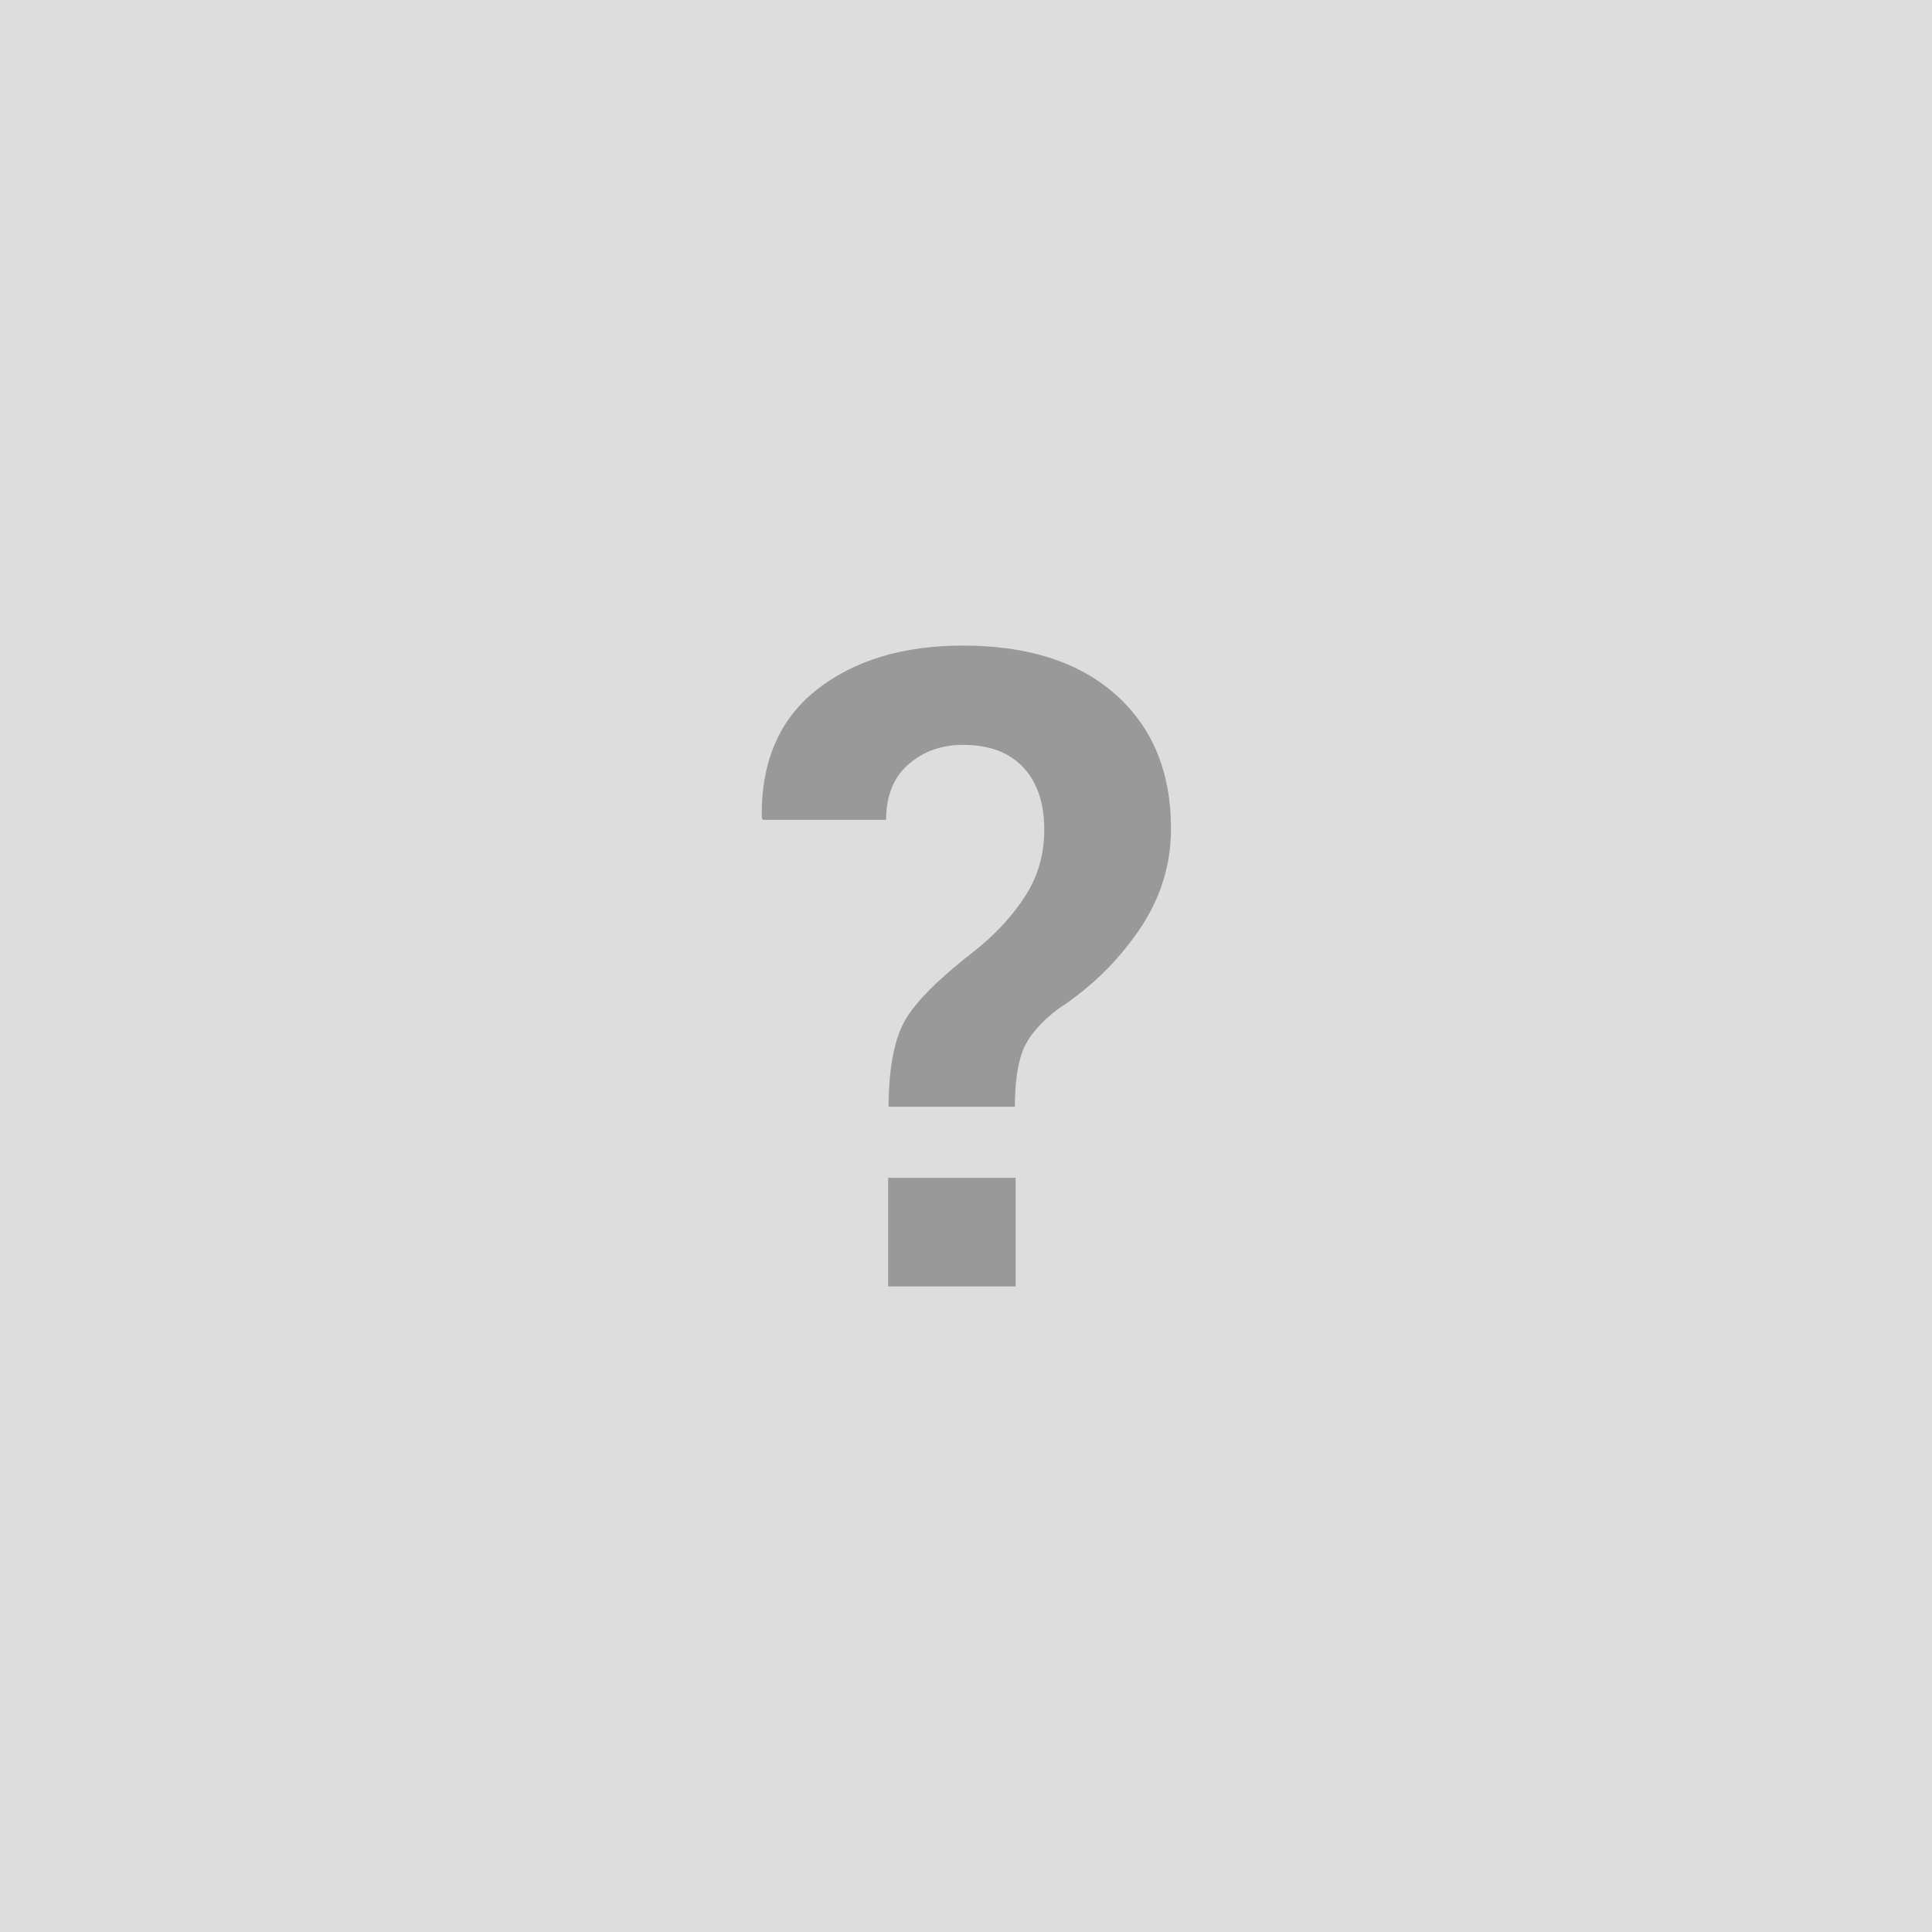 <svg xmlns="http://www.w3.org/2000/svg" width="100" height="100" viewBox="0 0 100 100"><rect width="100%" height="100%" fill="#DDDDDD"/><path fill="#999999" d="M52.53 57.285h-6.54q.02-3.14.93-4.6t3.63-3.55q1.6-1.3 2.55-2.81.95-1.5.95-3.37 0-2.07-1.08-3.23-1.09-1.17-3.12-1.17-1.66 0-2.81.99-1.16.99-1.18 2.89h-6.38l-.05-.13q-.06-4.31 2.84-6.6 2.91-2.29 7.58-2.29 5.04 0 7.9 2.54 2.86 2.55 2.86 6.93 0 2.86-1.67 5.28-1.67 2.43-4.19 4.07-1.37 1.05-1.8 2.12-.42 1.07-.42 2.93m.04 3.68v5.62h-6.6v-5.62z"/></svg>